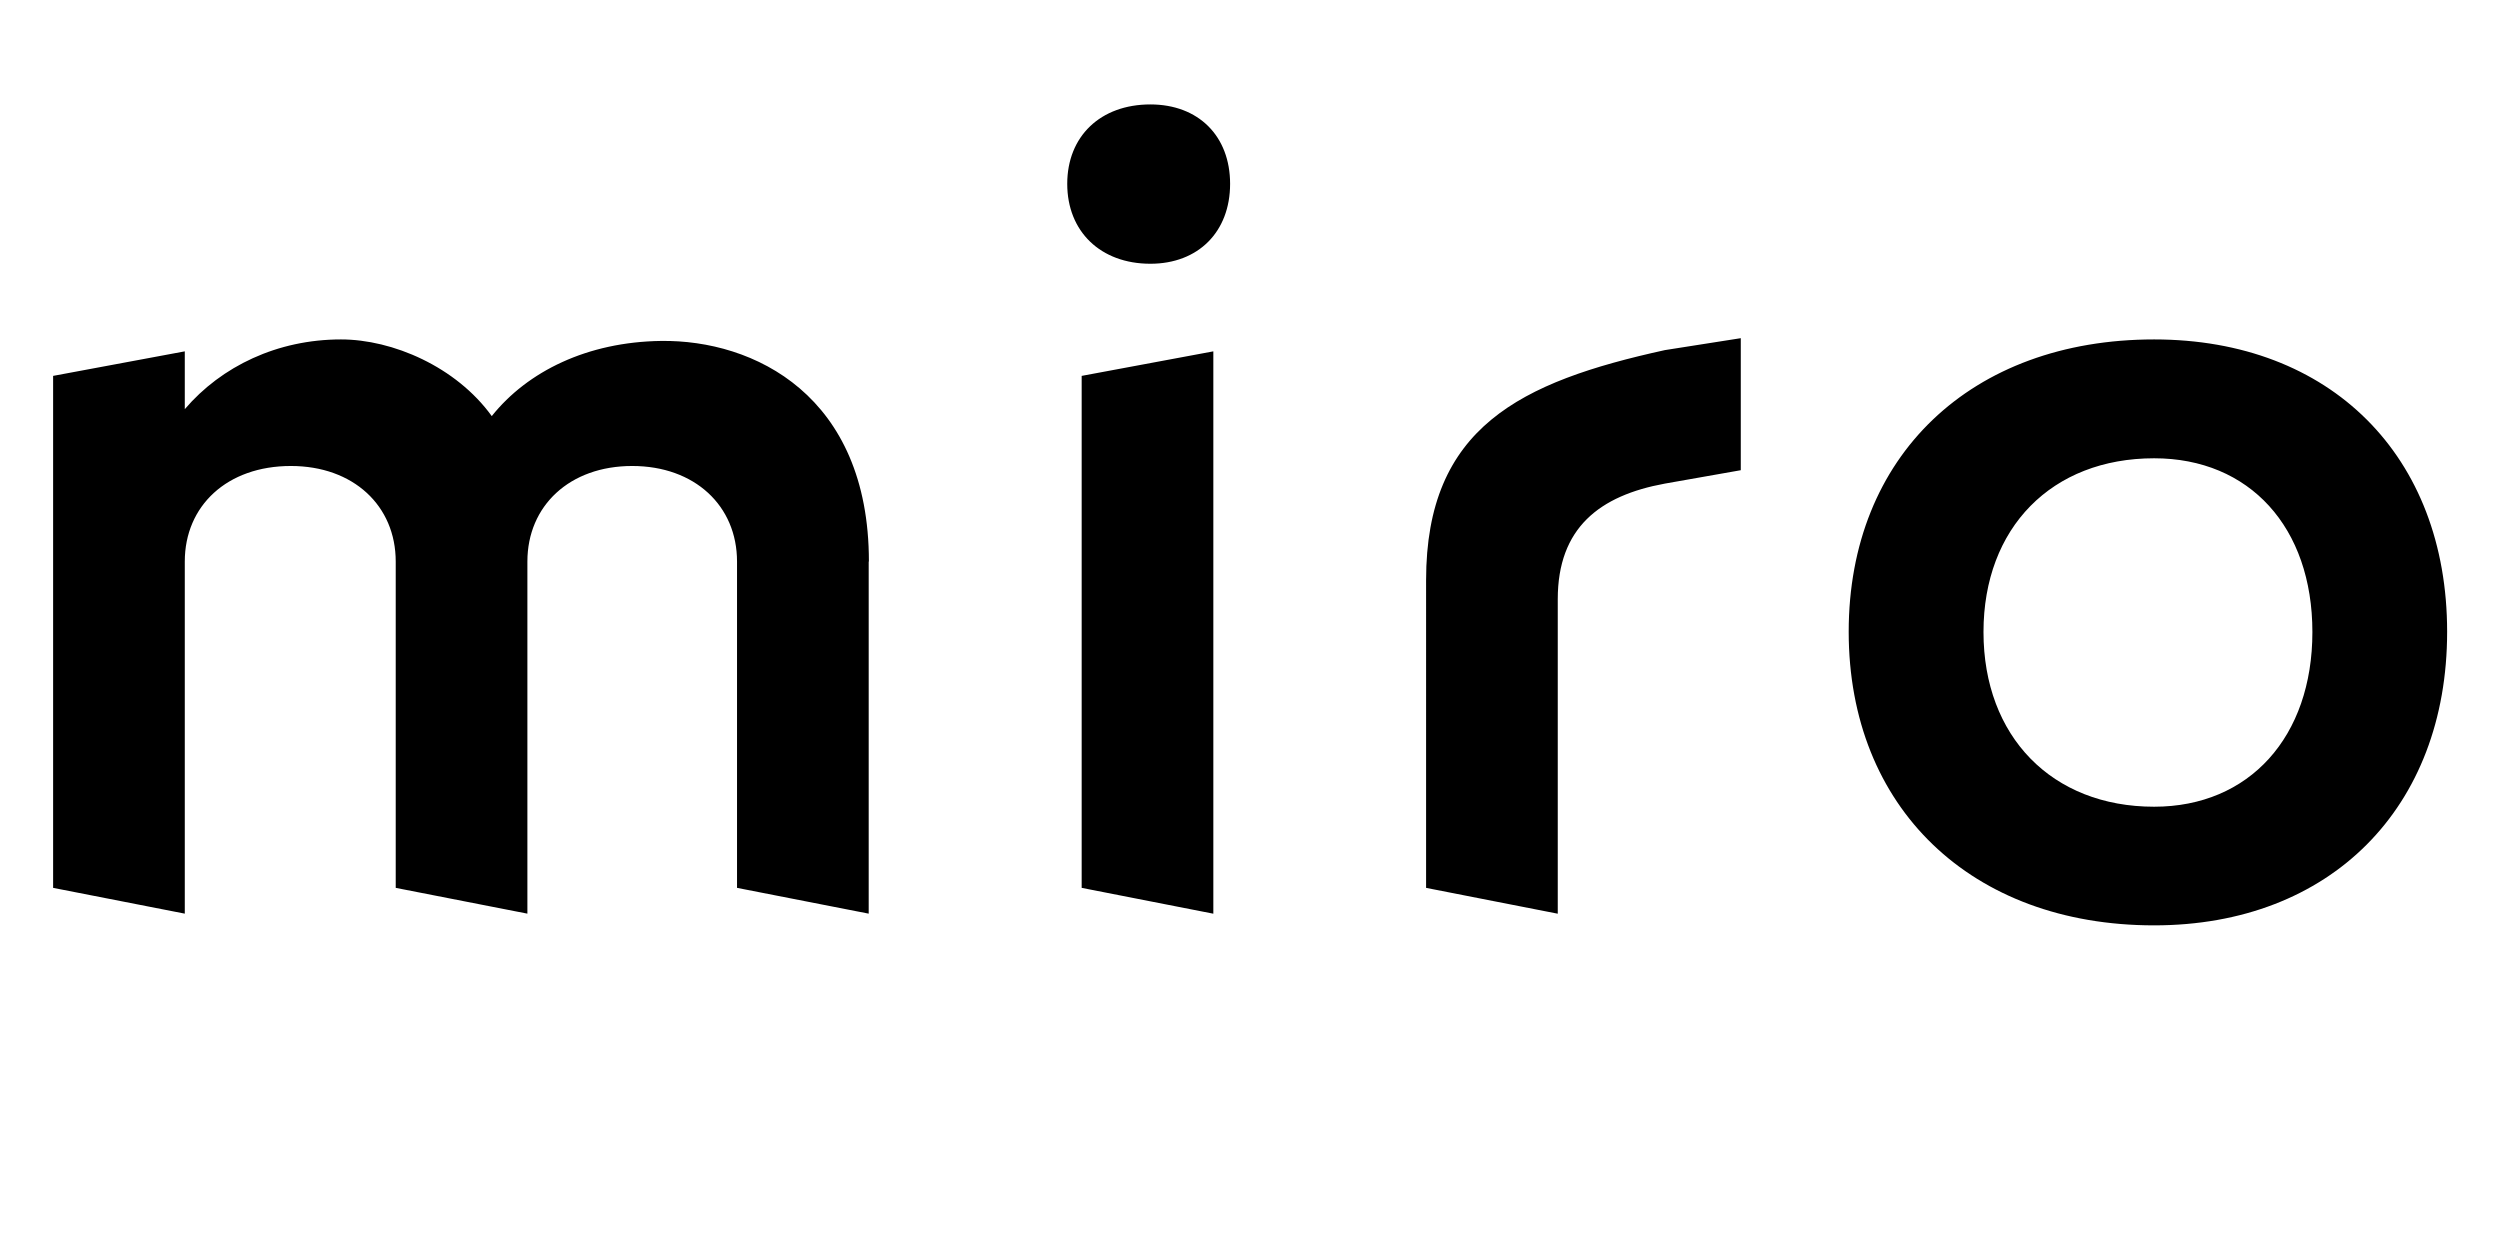 <svg width="48" height="24"  xmlns="http://www.w3.org/2000/svg"><path d="M20.768 17.047v-9.83l2.528-.471v10.797l-2.528-.496Zm6.613-5.908c0-2.935 1.809-3.807 4.585-4.417l1.457-.229v2.535l-1.457.257c-1.254.23-2.057.849-2.057 2.22v6.038l-2.528-.496V11.14Zm-10.697-.357h-.005v6.76l-2.528-.495v-6.265c0-1.072-.813-1.835-2.013-1.835s-2.012.763-2.012 1.835v6.76l-2.528-.495v-6.265c0-1.072-.813-1.835-2.013-1.835-1.224 0-2.037.763-2.037 1.835v6.76l-2.528-.495v-9.83l2.528-.471v1.11c.704-.824 1.78-1.339 2.999-1.339.991 0 2.21.524 2.895 1.472.689-.862 1.839-1.424 3.251-1.443 1.78-.024 3.99 1.043 3.99 4.236Zm24.675 4.707c1.83 0 3.039-1.344 3.039-3.354s-1.205-3.336-3.039-3.336c-1.963 0-3.276 1.33-3.276 3.336s1.313 3.354 3.276 3.354Zm0 2.278c-3.514 0-5.864-2.263-5.864-5.637 0-3.373 2.35-5.613 5.864-5.613 3.386 0 5.626 2.235 5.626 5.613 0 3.378-2.24 5.637-5.626 5.637ZM22.087 5.064c-.957 0-1.596-.62-1.596-1.534 0-.915.639-1.525 1.596-1.525.922 0 1.531.605 1.531 1.525 0 .92-.61 1.534-1.531 1.534Z" /></svg>